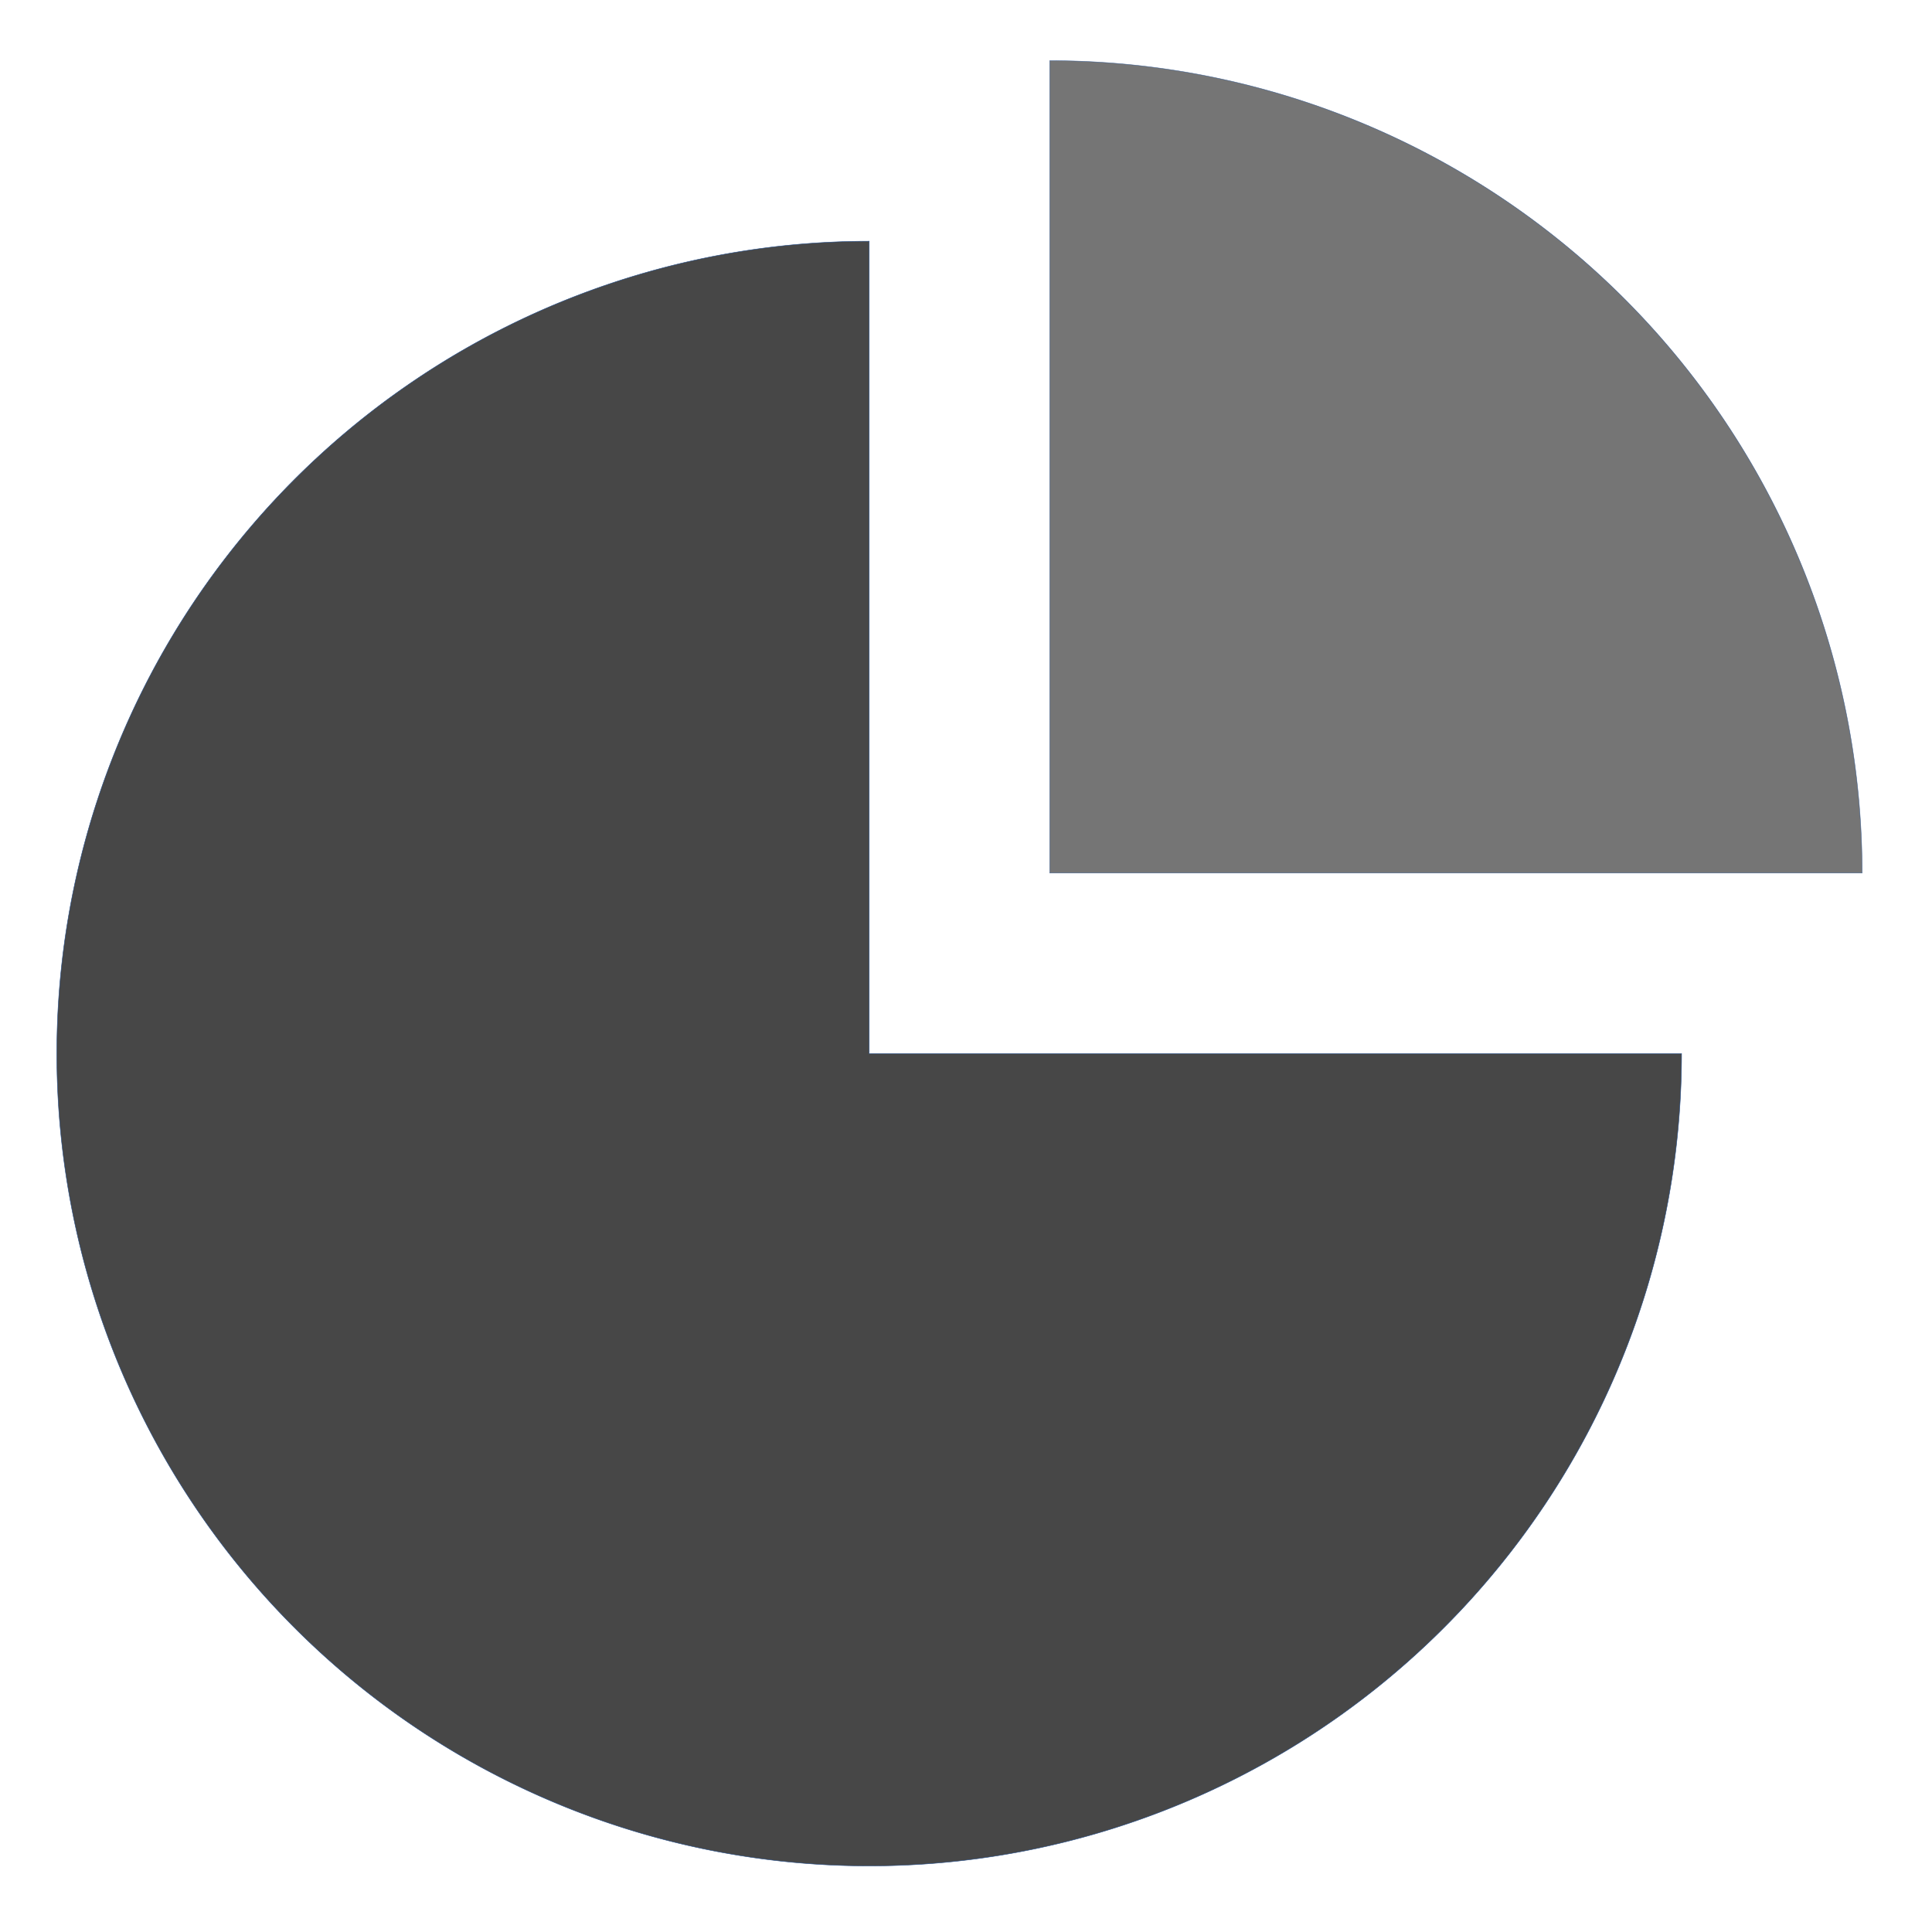 <svg height="16" viewBox="0 0 16 16" width="16" xmlns="http://www.w3.org/2000/svg">
  <g enable-background="new" fill="#474747" stroke="#204a87" stroke-width=".045" transform="matrix(.087 0 0 .087 -9.94 .384)">
    <path d="m274.321 95.877a77.328 77.328 0 0 1 -47.736 71.442 77.328 77.328 0 0 1 -84.272-16.763 77.328 77.328 0 0 1 -16.763-84.272 77.328 77.328 0 0 1 71.442-47.736v77.328z"/>
    <path d="m214.18 1.361a77.328 77.328 0 0 1 77.328 77.328h-77.328z" opacity=".75"/>
  </g>
</svg>
